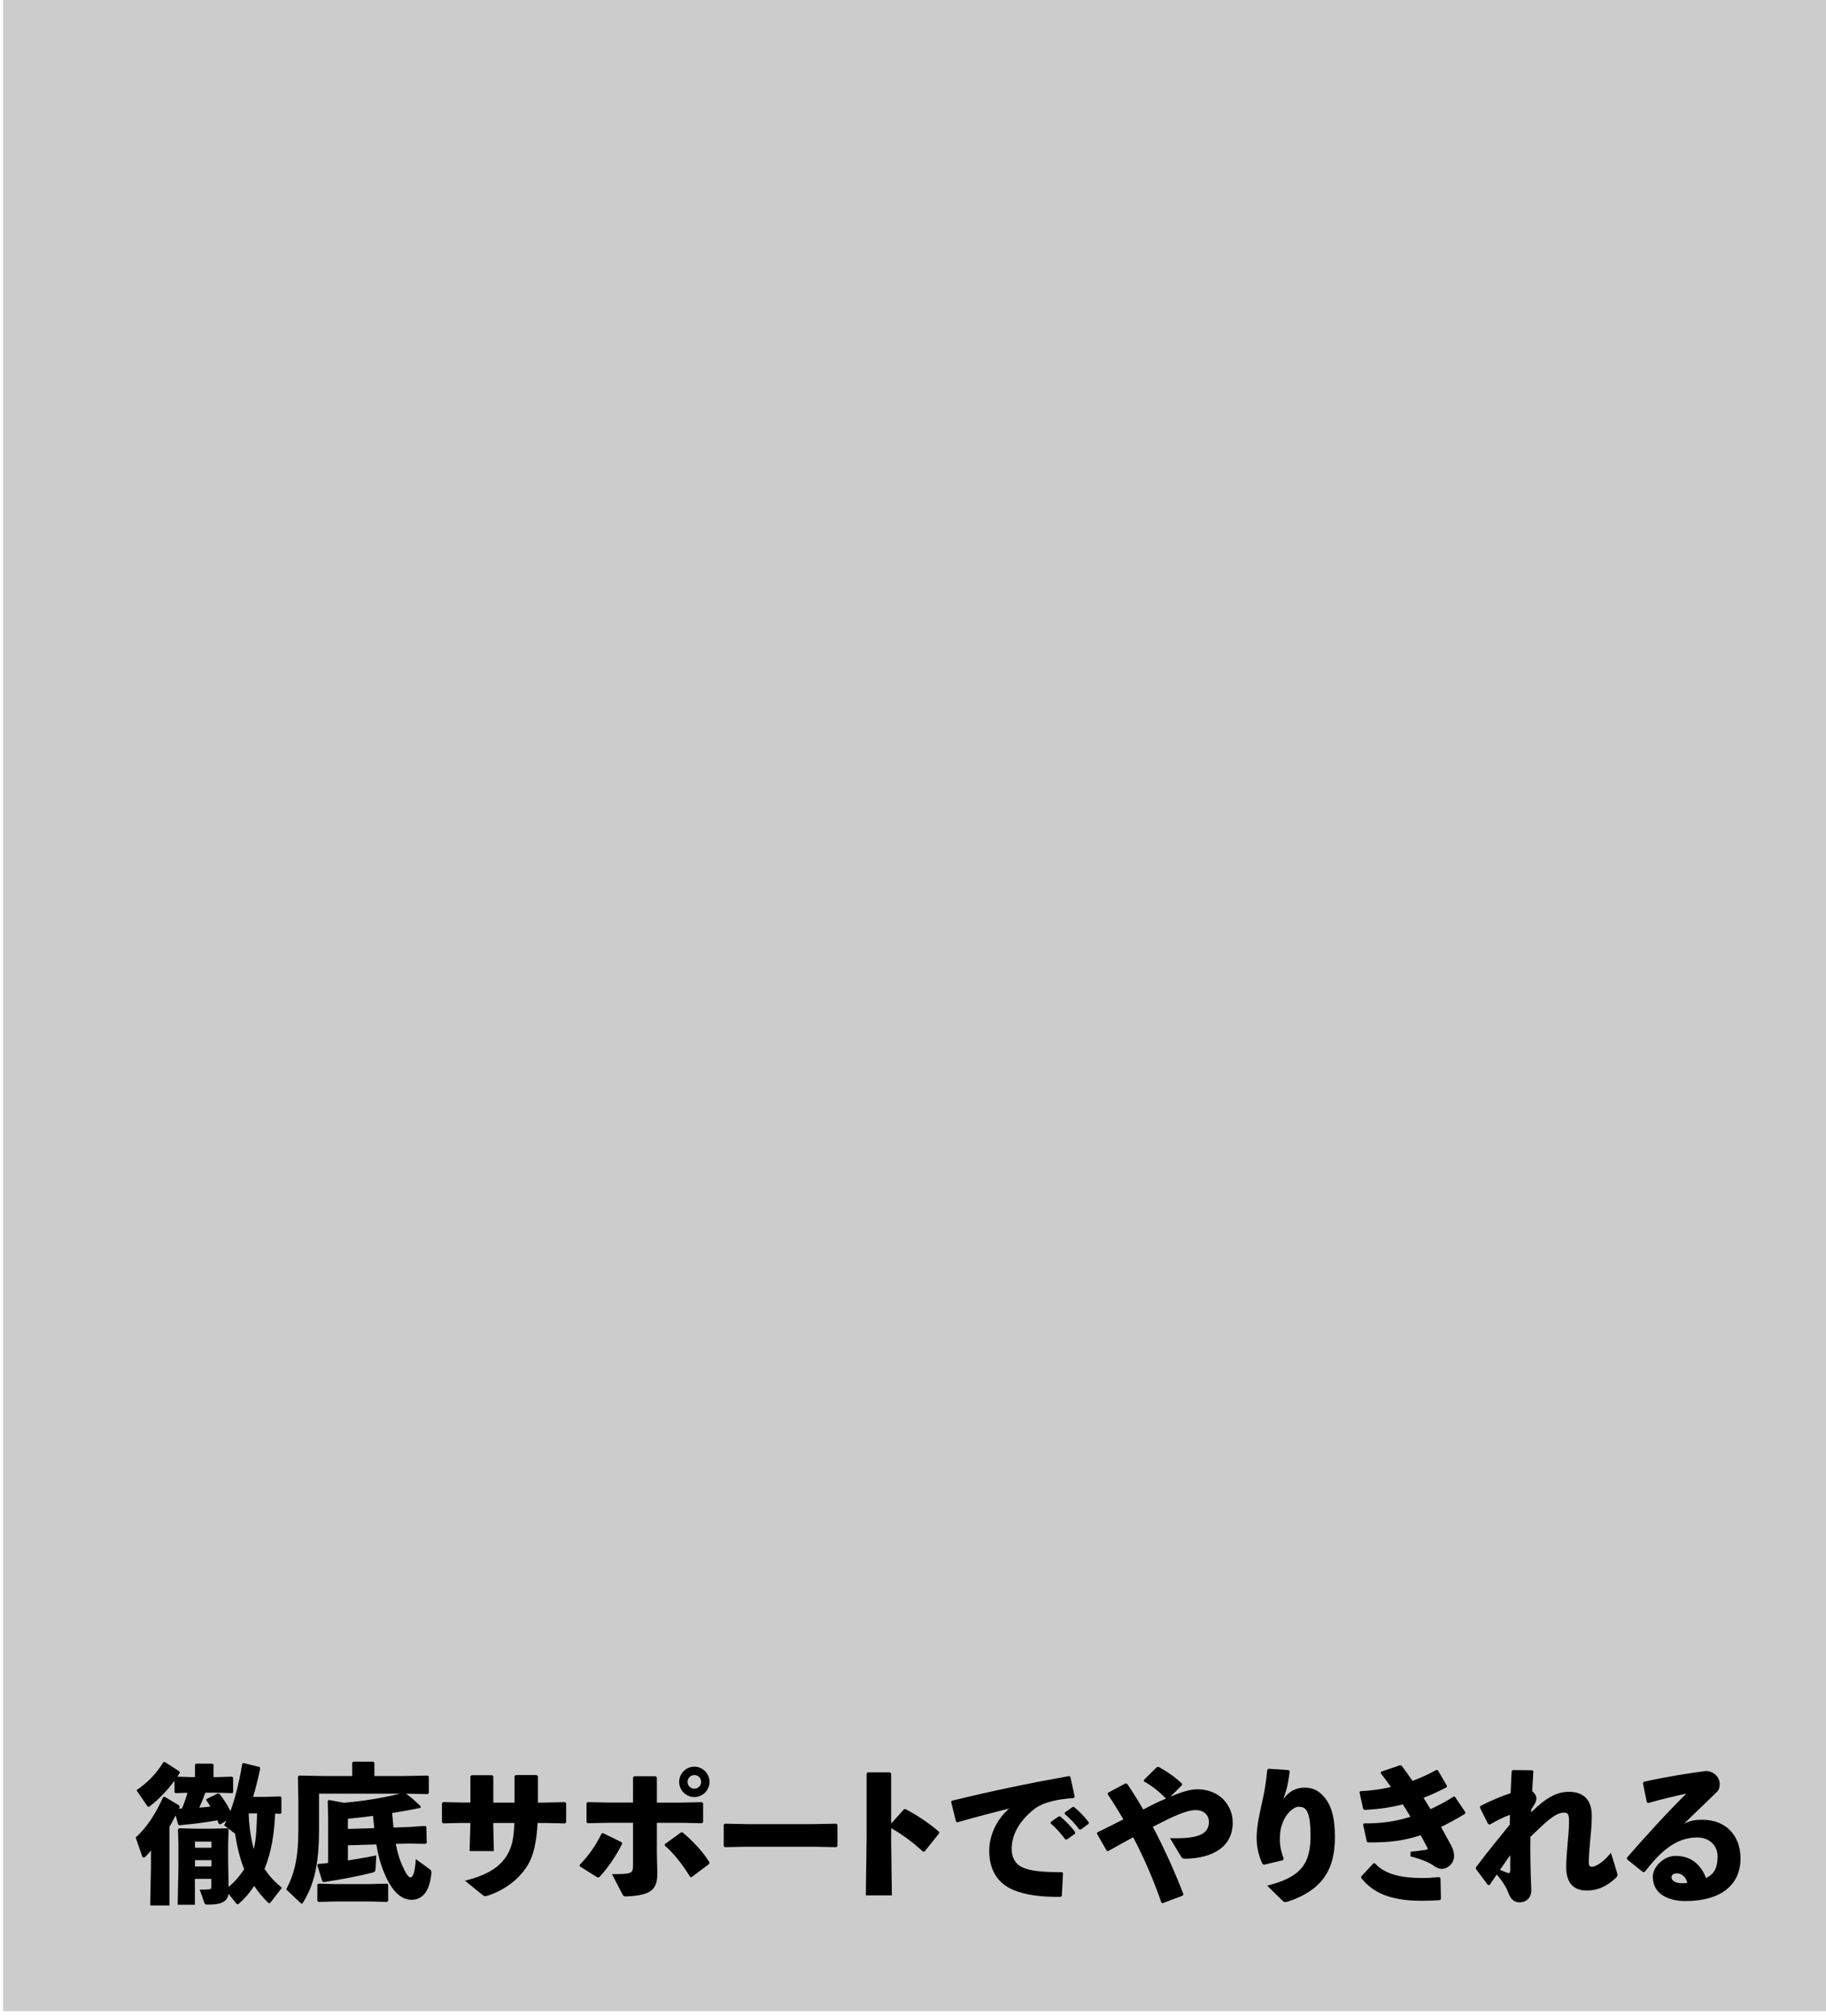<?xml version="1.0" encoding="utf-8"?>
<!-- Generator: Adobe Illustrator 24.0.3, SVG Export Plug-In . SVG Version: 6.00 Build 0)  -->
<svg version="1.1" id="レイヤー_1" xmlns="http://www.w3.org/2000/svg" xmlns:xlink="http://www.w3.org/1999/xlink" x="0px"
	 y="0px" viewBox="0 0 695.69 768" style="enable-background:new 0 0 695.69 768;" xml:space="preserve">
<style type="text/css">
	.st0{fill:#CCCCCC;}
</style>
<rect x="1.17" class="st0" width="695.69" height="766.19"/>
<g>
	<path d="M66.88,683.14l-0.4-0.29v-4.45c-2.91,3.93-6.04,7.13-9.29,9.63c-0.28,0.23-0.46,0.34-0.63,0.34c-0.23,0-0.4-0.23-0.68-0.63
		L52,682c4.1-2.74,7.47-6.16,10.26-10.66l0.57-0.06l5.53,3.59l0.17,0.51c-0.34,0.51-0.68,1.03-0.97,1.48l5.64,0.17h1.08v-4.73
		l0.4-0.4h6.27l0.4,0.4v4.73h0.8l6.21-0.17l0.46,0.34v5.59l-0.29,0.34l-6.38-0.17h-3.93c-0.68,1.94-1.43,3.82-2.28,5.7
		c1.43-0.11,2.79-0.23,4.22-0.4c-0.46-0.8-0.97-1.6-1.54-2.39v-0.46l4.39-2.17l0.68,0.23c1.71,2.28,2.85,3.99,4.1,6.5
		c1.94-5.25,3.42-11.46,4.5-18.01l0.51-0.29l6.21,1.54l0.11,0.63c-0.74,3.53-1.65,7.18-2.68,10.72h4.05l6.38-0.17l0.34,0.4v5.81
		l-0.34,0.4l-2.05-0.06c-0.29,7.18-1.31,14.42-4.05,21.09c1.94,2.79,3.88,4.9,6.61,7.18l-4.22,5.47c-0.23,0.29-0.34,0.4-0.57,0.4
		c-0.17,0-0.4-0.17-0.8-0.57c-1.82-1.77-3.48-3.88-4.96-6.04c-1.77,2.74-3.53,4.73-5.76,6.73c-0.23,0.23-0.4,0.28-0.57,0.28
		s-0.34-0.11-0.51-0.34l-2.91-3.65c-0.51,3.42-3.59,4.1-7.75,4.1c-1.14,0-1.31-0.11-1.48-0.68l-1.77-5.02c1.43,0,2.51,0,3.59-0.11
		c0.68-0.06,0.85-0.23,0.85-1.2v-2.79h-6.27v9.86h-6.56l0.29-14.31v-8.95l-0.17-5.47l0.4-0.4l6.16,0.17h6.16l6.16-0.17l0.4,0.4
		l-0.17,5.47v6.16l0.17,10.32c2.34-1.94,4.28-4.22,5.93-6.73c-0.85-2.22-1.6-4.56-2.17-6.9c-0.57-2.17-0.91-4.45-1.31-6.67
		l-4.16-3.19c0.29-0.57,0.57-1.2,0.86-1.77l-2.28,1.42l-0.57-0.17c-0.17-0.46-0.4-0.91-0.57-1.37c-4.1,0.74-8.95,1.37-14.48,1.88
		l-0.46-0.23l-0.97-3.53c-0.74,1.48-1.48,2.91-2.34,4.33v29.99h-7.35l0.29-14.71v-6.27c-0.68,0.91-1.25,1.54-2.05,2.34
		c-0.29,0.23-0.51,0.34-0.74,0.34c-0.29,0-0.51-0.23-0.63-0.63l-2.39-6.96c4.05-3.71,7.3-8.44,10.49-15.45l0.57-0.06l5.53,3.31
		l0.17,0.51c-0.11,0.23-0.17,0.46-0.29,0.63h1.14c0.85-1.94,1.54-3.93,2.11-5.99L66.88,683.14z M80.56,703.95v-2.34h-6.27v2.34
		H80.56z M74.29,708.68v2.39h6.27v-2.39H74.29z M94.76,690.84c0.11,4.62,0.74,9.18,1.94,13.62c1.03-4.45,1.08-9.06,1.25-13.62H94.76
		z"/>
	<path d="M155.29,696.08l6.73-0.46l0.4,0.4l0.17,6.04l-0.4,0.4l-6.73-0.11l-4.67,0.11c0.57,3.14,1.37,5.7,2.34,7.98
		c1.37,3.08,2.39,4.79,3.25,4.79c0.8,0,1.65-1.25,2.05-6.96l5.24,3.82c0.57,0.4,0.74,0.8,0.68,1.48c-0.68,7.47-3.71,10.2-7.58,10.2
		c-3.53,0-7.3-2.62-10.49-10.49c-1.31-3.13-2.22-6.56-2.91-10.6l-10.83,0.34v5.76c3.71-0.57,7.35-1.2,10.83-1.94l-0.28,5.07
		c-0.06,1.03-0.34,1.31-1.31,1.54c-5.42,1.37-11.46,2.51-18.47,3.59l-0.51-0.29l-1.94-6.16l0.34-0.46c1.25-0.11,2.51-0.23,3.82-0.4
		v-17.27l-0.17-6.33l0.46-0.4l5.7,1.08c6.84-0.57,14.77-1.82,21.43-3.48h-30.9v13.8c0,13.11-1.88,20.92-6.1,27.71
		c-0.17,0.29-0.29,0.4-0.46,0.4s-0.29-0.06-0.46-0.23l-5.47-5.19c3.36-6.56,4.62-12.37,4.62-23.2v-10.49l-0.17-9.29l0.4-0.4
		l9.46,0.17h10.83v-5.07l0.4-0.4h7.64l0.4,0.4v5.07h10.89l9.46-0.17l0.4,0.4v6.27l-0.4,0.4l-8.27-0.17
		c2.11,1.54,3.53,2.85,5.59,4.85l-0.17,0.57c-3.53,0.74-7.13,1.37-10.72,1.94c0.17,1.82,0.28,3.71,0.51,5.53L155.29,696.08z
		 M121.31,724.58l-0.4-0.46v-6.16l0.46-0.34l6.78,0.17h12.43l6.9-0.17l0.4,0.4v6.16l-0.4,0.4l-6.9-0.17h-12.43L121.31,724.58z
		 M142.58,696.48c-0.17-1.6-0.29-3.14-0.46-4.67c-3.25,0.4-6.44,0.8-9.58,1.08v3.88L142.58,696.48z"/>
	<path d="M176.03,694.48l-7.24,0.17l-0.4-0.46v-7.3l0.51-0.34l7.01,0.17h3.31V676.7l0.46-0.4h7.81l0.46,0.46v9.98h8.09v-10.09
		l0.46-0.4h7.98l0.46,0.46v10.03h2.11l8.15-0.17l0.51,0.34v7.3l-0.4,0.46l-8.27-0.17h-2.22c-0.4,7.3-1.54,12.66-3.99,16.42
		c-3.31,5.3-8.78,9.18-14.88,11.23c-0.46,0.11-0.74,0.23-1.03,0.23c-0.46,0-0.74-0.17-1.2-0.57l-6.56-5.3
		c8.44-2.17,13.17-5.07,16.02-9.75c1.88-3.14,2.57-6.27,2.79-12.26h-8.04v0.63l0.23,10.09h-9.24l0.29-10.2v-0.51H176.03z"/>
	<path d="M220.83,710.5c3.53-3.65,6.38-7.75,8.32-11.91l0.57-0.23l7.13,3.48l0.17,0.63c-2.34,4.62-5.36,9.12-8.78,12.77h-0.63
		l-6.73-4.22L220.83,710.5z M241.19,677.1l0.46-0.4h8.15l0.46,0.46v9.58h9.58l7.58-0.17l0.46,0.4v7.18l-0.4,0.46l-7.47-0.17h-9.75
		v11.29l0.17,7.58c0.17,6.84-2.62,8.72-11.63,9.18c-1.14,0-1.25-0.06-1.77-1.03l-3.88-7.47c7.64,0,8.04-0.17,8.04-3.65v-15.91h-9.18
		l-8.15,0.17l-0.4-0.46v-7.24l0.51-0.34l7.75,0.17h9.46V677.1z M270.2,710.1l-6.67,5.02h-0.57c-3.02-5.02-6.27-9.01-9.69-12.03
		v-0.51l6.21-4.5h0.57c4.22,3.59,7.98,7.64,10.26,11.46L270.2,710.1z M270.32,678.87c0,3.13-2.62,5.76-5.76,5.76
		c-3.19,0-5.81-2.62-5.81-5.76c0-3.19,2.62-5.81,5.81-5.81C267.69,673.05,270.32,675.67,270.32,678.87z M261.94,678.87
		c0,1.42,1.2,2.57,2.62,2.57s2.57-1.14,2.57-2.57c0-1.48-1.14-2.62-2.57-2.62S261.94,677.38,261.94,678.87z"/>
	<path d="M310.1,703.55h-25.48l-8.49,0.17l-0.4-0.46v-8.15l0.51-0.34l8.15,0.17h25.43l8.78-0.17l0.46,0.4v8.09l-0.4,0.46
		L310.1,703.55z"/>
	<path d="M339.51,700.3l0.29,21.78h-9.92l0.29-21.89v-24.57l0.46-0.4h8.44l0.46,0.46v19.04l4.9-5.47l0.57-0.06
		c4.73,2.62,8.27,4.85,12.83,8.72l-0.06,0.57l-5.53,6.9l-0.57,0.06c-3.82-3.48-7.58-6.38-12.14-8.95V700.3z"/>
	<path d="M364.25,694.03l-1.88-7.53l0.23-0.46c15.9-3.88,28.62-6.5,44.69-9.41l0.51,0.29l1.65,7.58l-0.4,0.51
		c-6.33,0.46-11.86,1.6-15.33,4.45c-5.3,4.28-8.27,9.46-8.27,14.82c0,4.39,2.17,6.67,5.53,7.7c3.14,0.97,7.7,1.31,13.62,1.25
		l0.4,0.4l-0.46,8.67l-0.46,0.34c-7.13,0.11-13.34-0.63-18.01-2.62c-5.64-2.39-9.18-7.18-9.18-14.94c0-7.01,3.93-13.05,7.64-16.08
		c-5.59,1.37-11.69,2.96-19.78,5.25L364.25,694.03z M400.33,694.14l2.96-2.11l0.57-0.06c2.11,1.77,4.1,3.76,5.81,6.04l-0.06,0.57
		l-3.14,2.22h-0.57c-1.77-2.34-3.36-4.22-5.64-6.16L400.33,694.14z M405.69,690.55l2.91-2.11l0.57-0.06
		c2.11,1.77,3.93,3.59,5.64,5.87l-0.06,0.57l-2.96,2.17h-0.57c-1.77-2.34-3.31-3.99-5.59-5.93L405.69,690.55z"/>
	<path d="M429.46,679.61c2.17,3.19,4.16,6.44,6.1,9.75c2.85-1.48,5.7-2.96,8.67-4.16c-2.45-2.51-5.3-4.84-8.44-6.56l0.06-0.57
		l4.9-4.84l0.63-0.11c3.36,1.82,6.1,3.76,9.01,6.44l-0.06,0.51l-4.39,4.39c4.05-1.71,7.52-2.79,10.2-2.79
		c8.44,0,13.51,5.99,13.51,12.71c0,9.46-7.98,13.57-17.96,13.74c-0.91,0-1.25-0.06-1.71-0.8l-4.22-7.01
		c9.69,0.23,14.82-1.03,14.82-6.21c0-2.45-1.77-4.5-5.07-4.5c-2.17,0-5.3,1.03-9.12,2.79c-2.17,1.03-4.62,2.28-7.18,3.59
		c4.67,8.78,8.49,17.5,11.69,25.71l-0.23,0.46l-7.7,2.91l-0.51-0.23c-2.79-8.15-6.38-16.59-10.72-24.86
		c-3.25,1.65-6.38,3.54-9.58,5.25l-0.51-0.11l-3.71-6.5l0.11-0.51c3.25-1.54,6.67-3.31,9.92-4.96c-1.82-3.19-3.82-6.38-5.87-9.46
		l-0.06-0.63l6.78-3.65L429.46,679.61z"/>
	<path d="M483.27,673.85l7.7,0.51l0.4,0.46c-0.34,2.62-0.57,3.93-0.91,5.59c-0.4,1.65-0.85,2.91-1.48,5.02
		c1.94-2.91,4.79-4.39,7.98-4.39c3.25,0,5.76,1.08,8.27,4.5c2.45,3.42,3.36,8.09,3.36,14.42c0,11.8-4.33,19.9-17.79,24.46
		c-0.46,0.11-0.8,0.23-1.08,0.23c-0.4,0-0.68-0.17-1.08-0.51l-5.87-5.76c13.4-3.31,16.53-8.78,16.53-19.1
		c0-3.53-0.28-6.84-1.08-8.67c-0.68-1.6-1.6-2.28-3.42-2.28c-2.17,0-4.9,2.91-5.99,5.76c-0.91,2.28-1.2,3.93-1.2,6.96
		c0,2.62,0.74,5.13,1.48,7.07l-0.29,0.57l-7.18,1.71l-0.57-0.23c-1.42-2.74-2.28-6.5-2.28-9.92c0-4.39,1.03-9.01,2.17-14.02
		c0.8-3.65,1.37-6.78,1.88-11.97L483.27,673.85z"/>
	<path d="M519.69,694.66c6.73,0.06,11.91-0.74,17.67-2.51c-0.91-1.6-1.88-3.14-2.91-4.73c-4.79,1.2-9.06,1.82-14.65,2.11l-0.46-0.4
		l-1.37-6.27l0.23-0.46c4.62-0.23,7.92-0.74,11.74-1.6c-1.14-1.65-2.45-3.36-3.88-5.24l0.06-0.57l7.35-2.51l0.57,0.23
		c1.43,1.88,2.74,3.82,4.1,5.76c2.79-1.03,6.38-2.62,9.06-4.16l0.57,0.06l3.48,5.93l-0.06,0.57c-2.62,1.42-6.21,3.02-8.84,4.05
		c0.8,1.37,1.48,2.39,2.68,4.33c2.68-1.25,6.21-3.08,8.78-4.79l0.51,0.06l3.99,5.93l-0.17,0.57c-2.91,1.82-6.5,3.71-9.12,5.02
		c1.42,2.57,2.74,4.96,3.88,7.07c0.74,1.42,1.08,2.62,1.08,4.1c0,2.62-2.39,4.79-4.67,4.79c-0.63,0-1.77-0.29-2.74-0.97
		c-1.94-1.42-4.62-2.62-9.23-3.82l0.11-1.77c1.88-0.17,3.65-0.4,6.04-0.74c0.4-0.06,0.57-0.29,0.34-0.74
		c-0.74-1.43-1.71-3.19-2.56-4.79c-6.1,2-11.74,2.85-20.12,2.74l-0.4-0.29l-1.43-6.5L519.69,694.66z M518.61,714.89l4.73-5.07
		l0.51,0.06c3.99,4.45,10.66,5.59,18.01,5.59c1.94,0,3.25-0.06,6.5-0.34l0.46,0.46l0.17,7.92l-0.46,0.4
		c-2.79,0.17-4.73,0.23-6.96,0.23c-11.97,0-18.47-3.08-22.97-8.67V714.89z"/>
	<path d="M583.36,690.44c5.7-5.59,9.75-7.81,14.37-7.81c4.5,0,8.72,2,8.72,9.18c0,3.88-0.4,7.18-0.68,10.09
		c-0.23,2.57-0.46,5.87-0.46,7.24c0,1.54,0.17,2.05,1.31,2.05c1.03,0,4.16-1.48,7.13-5.36l2.34,7.64c0.34,1.03,0.11,1.43-0.63,2.11
		c-3.42,3.19-6.95,4.67-10.83,4.67c-4.39,0-7.92-2.11-7.92-8.95c0-2.62,0.29-5.99,0.57-9.29c0.23-2.57,0.51-5.59,0.51-8.04
		c0-2.74-0.4-3.42-2-3.42c-1.77,0-3.82,1.25-5.81,2.85c-2,1.65-4.39,3.99-6.9,6.38c-0.11,5.99,0,12.31,0.34,20.47
		c0,2.51-1.71,4.5-4.56,4.5c-2.28,0-3.48-1.65-4.16-3.59c-0.57-1.54-2-4.22-4.45-7.01c-0.85,1.2-1.71,2.51-2.74,3.99h-0.63
		l-4.56-6.1v-0.63c4.5-6.04,8.49-10.83,12.88-16.25c0.06-1.25,0.06-2.51,0.06-3.76c-2.34,0.86-4.85,2.05-7.64,3.71l-0.63-0.17
		l-3.14-6.27l0.17-0.63c4.05-2.11,8.15-3.76,11.52-4.9c0.11-2.68,0.23-5.47,0.4-8.44l0.4-0.34l7.47,0.06l0.4,0.46
		c-0.17,2.62-0.34,5.19-0.46,7.52c0.8,0.63,1.6,1.6,1.6,2.74c0,1.03-0.4,1.94-1.94,4.16L583.36,690.44z M574.41,713.53
		c0.68,0.23,0.97,0,0.97-1.14c0-1.71,0-3.93,0-5.64c-1.2,1.71-2.68,3.88-3.88,5.59C572.58,712.84,573.67,713.3,574.41,713.53z"/>
	<path d="M627.42,686.62l-1.48-7.3l0.34-0.51c8.67-1.94,17.44-3.31,23.66-4.1c2.85,0,5.25,2.22,5.25,4.96
		c0,1.03-0.17,2.11-1.03,2.96c-4.62,4.56-7.81,7.47-12.54,12.14c2.74-1.37,4.73-1.48,7.13-1.48c8.61,0,14.37,5.87,14.37,14.71
		c0,10.38-7.81,16.25-20.98,16.25c-6.73,0-12.43-2.79-12.43-9.29c0-3.71,4.1-7.92,8.72-7.92c6.78,0,10.03,4.45,11.57,8.44
		c3.36-1.6,4.39-4.28,4.39-8.27s-3.02-7.18-7.75-7.18c-8.15,0-14.02,5.36-20.07,13.17l-0.57,0.06l-6.1-4.9l-0.06-0.63
		c7.87-9.01,15.05-16.88,22.63-24.4c-4.33,0.91-9.35,2.11-14.59,3.59L627.42,686.62z M638.99,713.7c-1.14,0-2.17,0.46-2.17,1.48
		c0,1.2,1.31,2.28,4.22,2.28c0.8,0,1.37-0.06,1.82-0.17C642.3,714.84,640.36,713.7,638.99,713.7z"/>
</g>
</svg>
